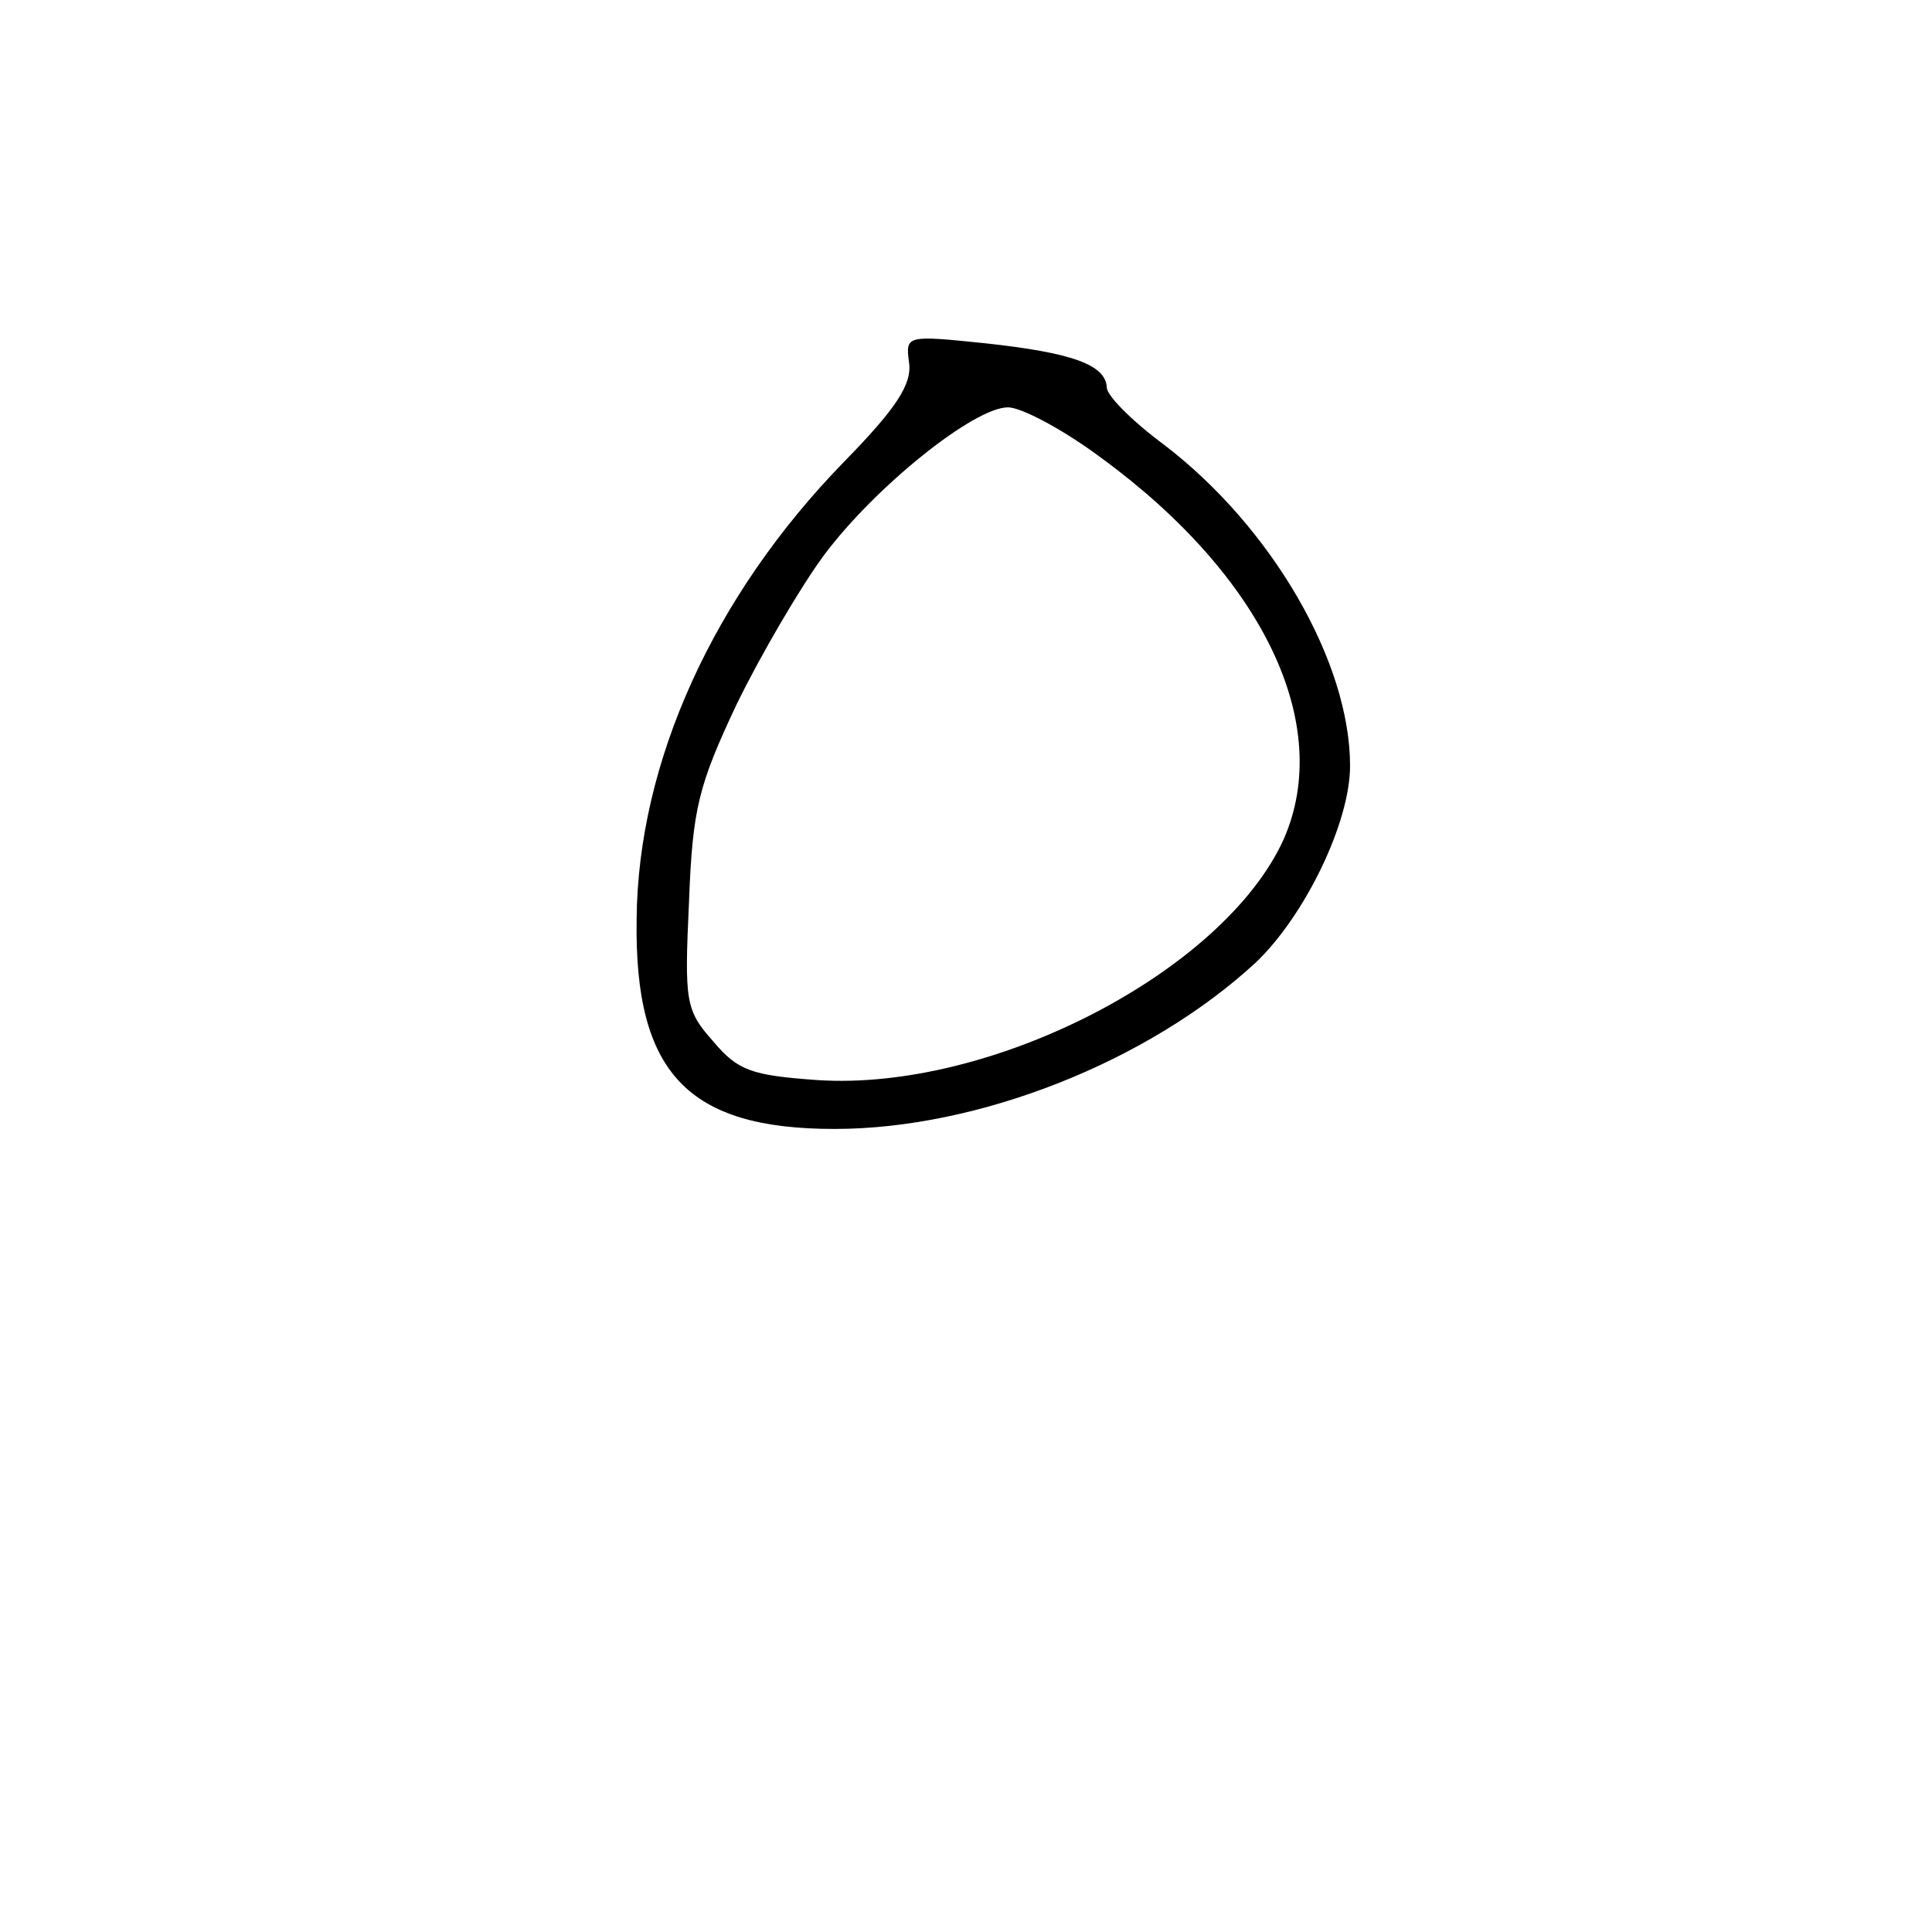 <?xml version="1.0" standalone="no"?>
<!DOCTYPE svg PUBLIC "-//W3C//DTD SVG 20010904//EN"
 "http://www.w3.org/TR/2001/REC-SVG-20010904/DTD/svg10.dtd">
<svg version="1.0" xmlns="http://www.w3.org/2000/svg"
 width="166pt" height="166pt" viewBox="0 0 166 166"
 preserveAspectRatio="xMidYMid meet">
<g transform="translate(0,166) scale(0.1,-0.1)"
fill="#000000" stroke="none">
<path d="M781 1349 c3 -19 -11 -40 -56 -86 -112 -115 -177 -258 -178 -393 -2
-132 44 -180 170 -180 124 0 270 58 362 143 42 40 81 120 81 169 0 89 -67 205
-160 276 -27 20 -49 42 -49 49 -1 20 -31 30 -104 38 -68 7 -69 7 -66 -16z
m166 -83 c139 -102 199 -229 156 -327 -51 -113 -250 -217 -401 -207 -56 4 -68
8 -89 33 -24 27 -25 34 -21 120 3 80 8 100 41 170 21 43 55 101 75 128 44 59
129 127 158 127 12 0 49 -20 81 -44z"/>
</g>
</svg>
